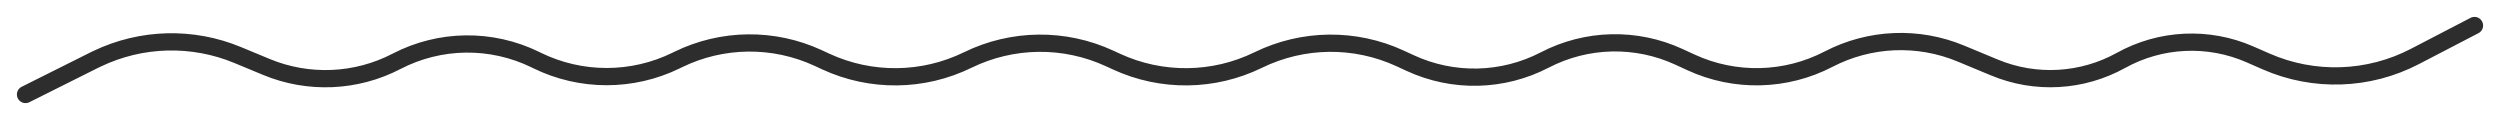 <svg width="98" height="5" viewBox="0 0 98 5" fill="none" xmlns="http://www.w3.org/2000/svg">
<path d="M1 3.704L3.704 2.352L3.809 2.302C5.542 1.473 7.546 1.421 9.319 2.158L10.437 2.622C12.087 3.308 13.957 3.228 15.543 2.405V2.405C17.244 1.521 19.263 1.496 20.985 2.338L21.056 2.373C22.775 3.213 24.785 3.213 26.503 2.373L26.585 2.333C28.31 1.49 30.324 1.467 32.068 2.272L32.374 2.414C34.143 3.23 36.185 3.208 37.936 2.352V2.352C39.686 1.497 41.728 1.474 43.497 2.291L43.764 2.414C45.533 3.23 47.575 3.208 49.325 2.352V2.352C51.076 1.497 53.118 1.474 54.887 2.291L55.286 2.475C56.966 3.25 58.91 3.205 60.553 2.352V2.352C62.195 1.499 64.139 1.454 65.819 2.23L66.284 2.444C68.006 3.239 69.999 3.193 71.682 2.318V2.318C73.291 1.483 75.188 1.402 76.862 2.098L78.182 2.646C79.791 3.315 81.617 3.212 83.141 2.368V2.368C84.697 1.506 86.566 1.418 88.197 2.131L88.834 2.41C90.706 3.229 92.847 3.157 94.659 2.216L97 1" stroke="#2D2D2D" stroke-width="0.676" stroke-linecap="round"/>
</svg>
